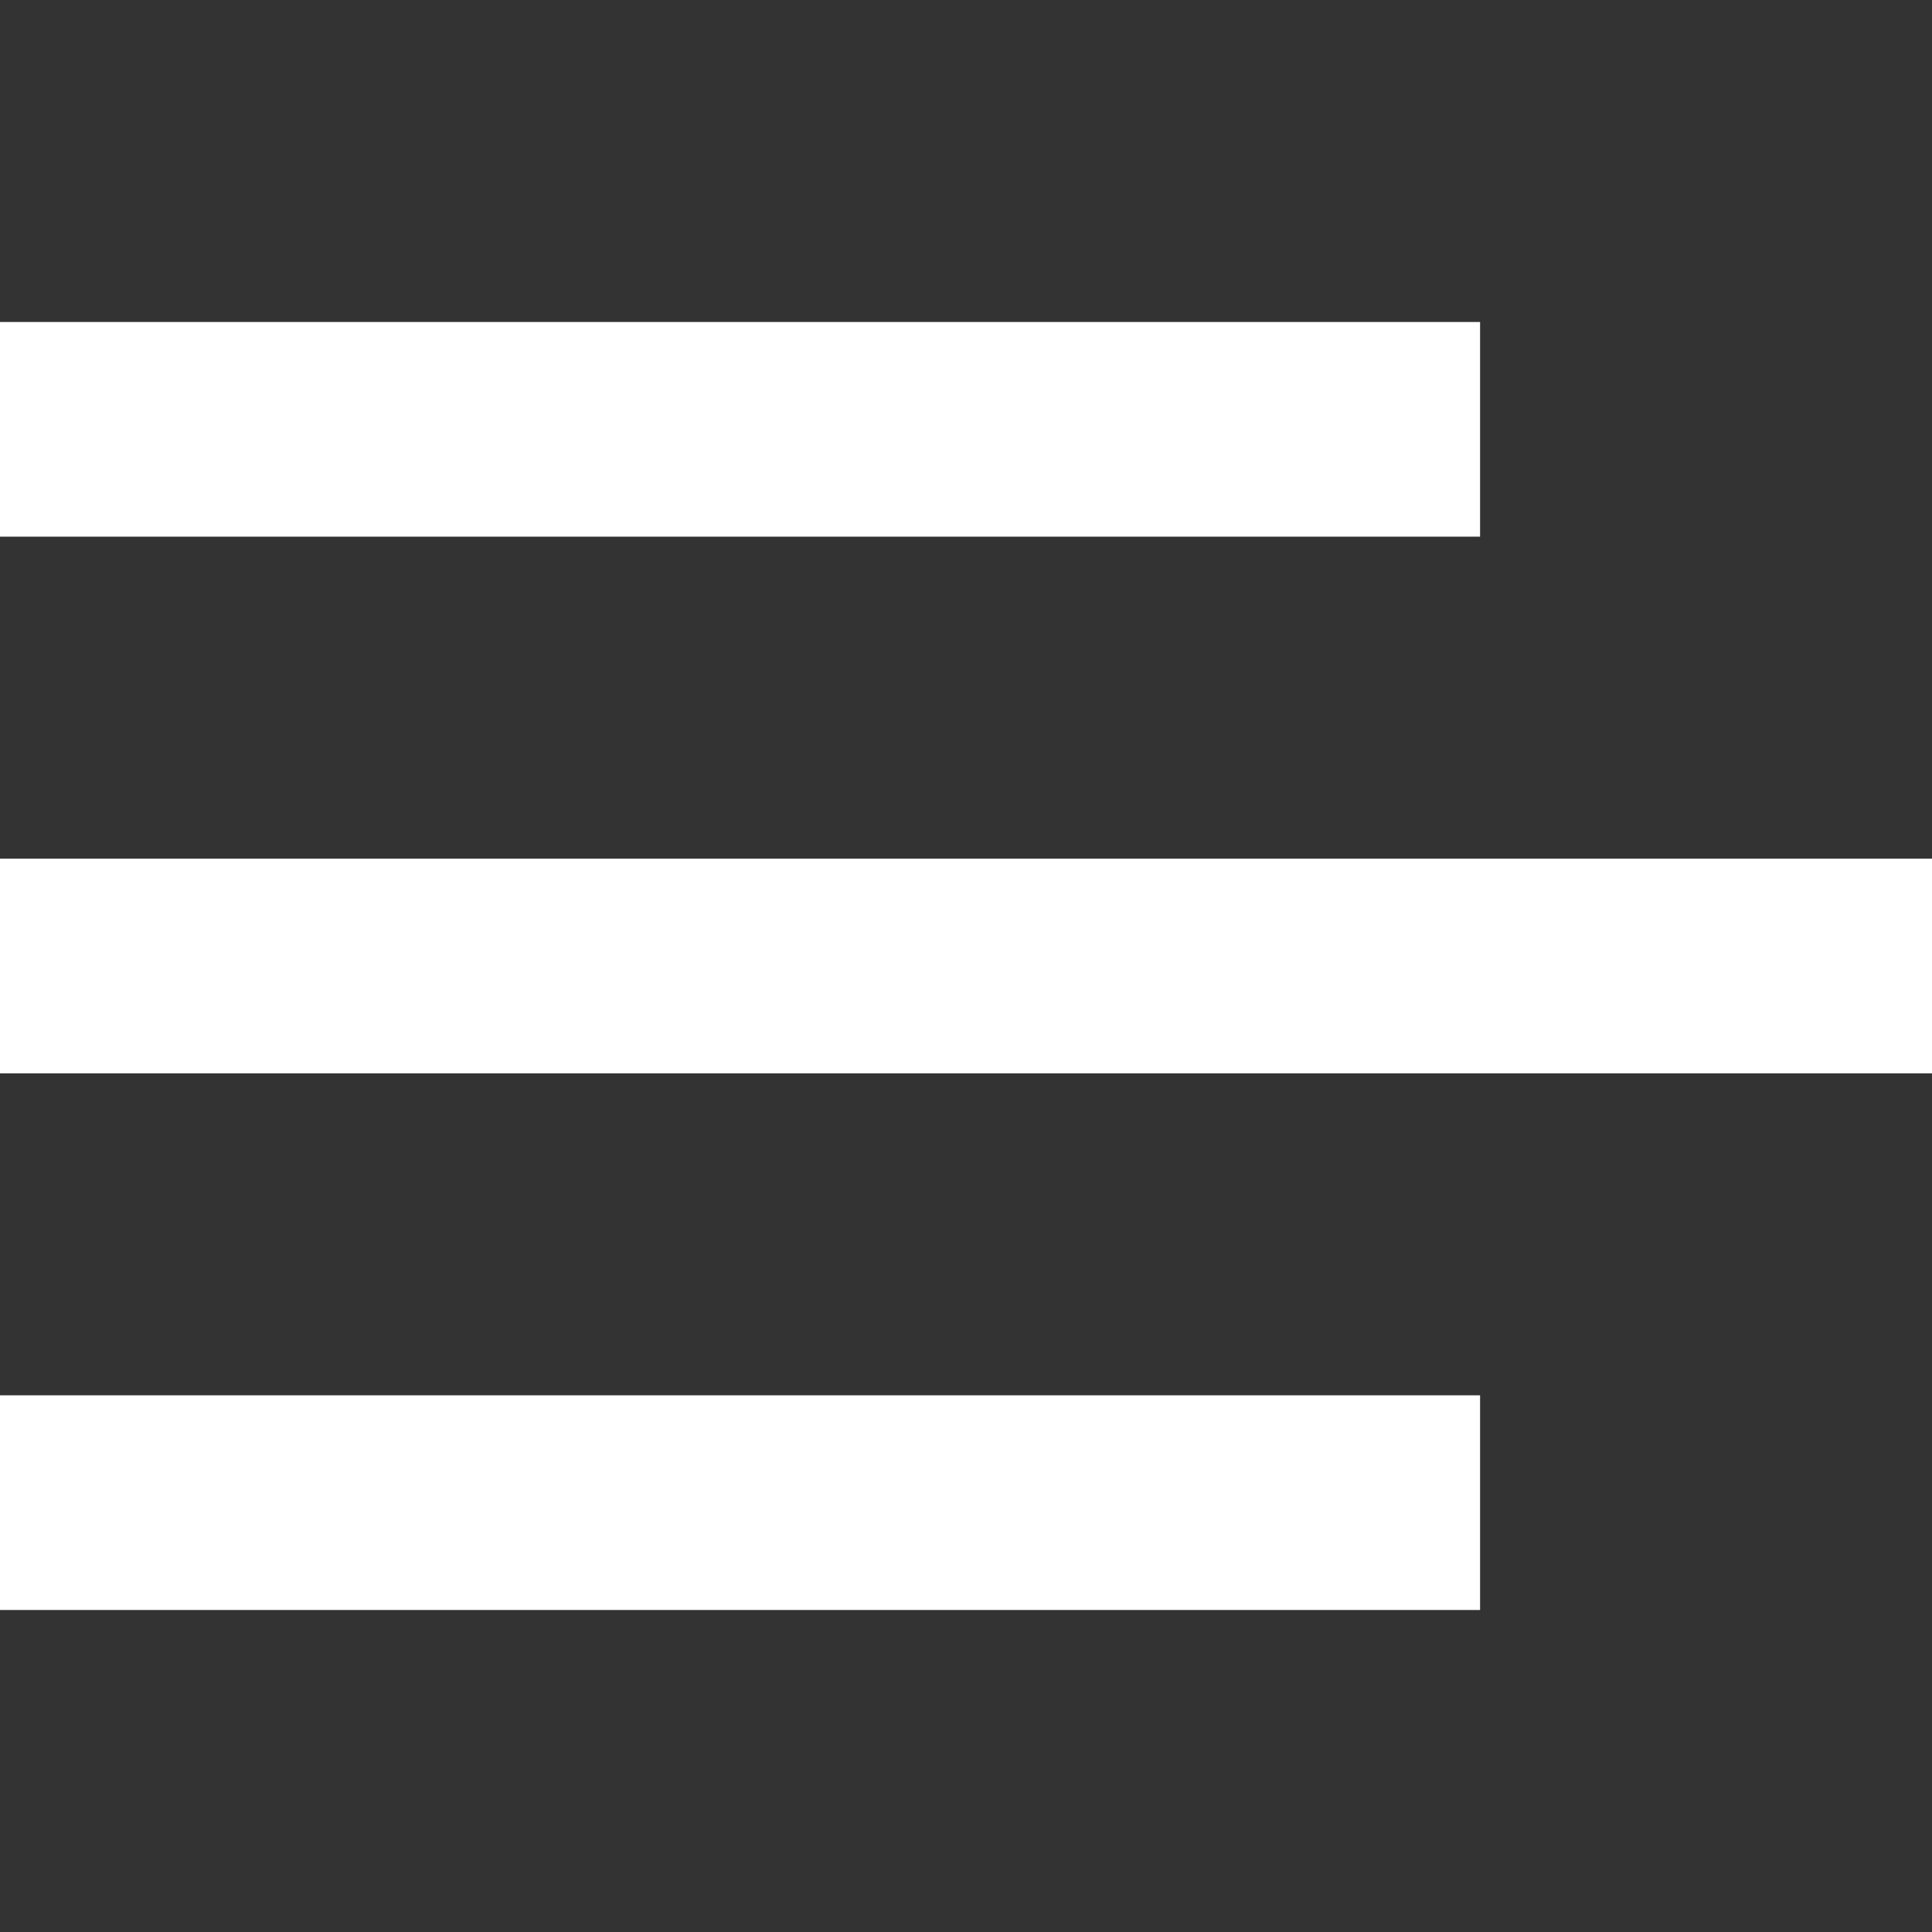 <svg xmlns="http://www.w3.org/2000/svg" xmlns:xlink="http://www.w3.org/1999/xlink" width="94.091" height="94.092" viewBox="0 0 94.091 94.092">
  <rect x="0" y="0" width="94.091" height="94.092" fill="#333333" stroke="none"/>
  <defs>
    <clipPath id="clip-path">
      <rect id="Rectangle_10" data-name="Rectangle 10" width="94.091" height="94.091" fill="#fff"/>
    </clipPath>
  </defs>
  <g id="Mask_Group_6" data-name="Mask Group 6" transform="translate(0 0)" clip-path="url(#clip-path)">
    <g id="menu-button" transform="translate(0 15.682)">
      <g id="menu">
        <path id="Path_17" data-name="Path 17" d="M0,78.409H72.082V67.954H0ZM0,52.273H94.091V41.818H0ZM0,15.682V26.136H72.082V15.682Z" transform="translate(0 -15.682)" fill="#fff"/>
      </g>
    </g>
  </g>
</svg>
